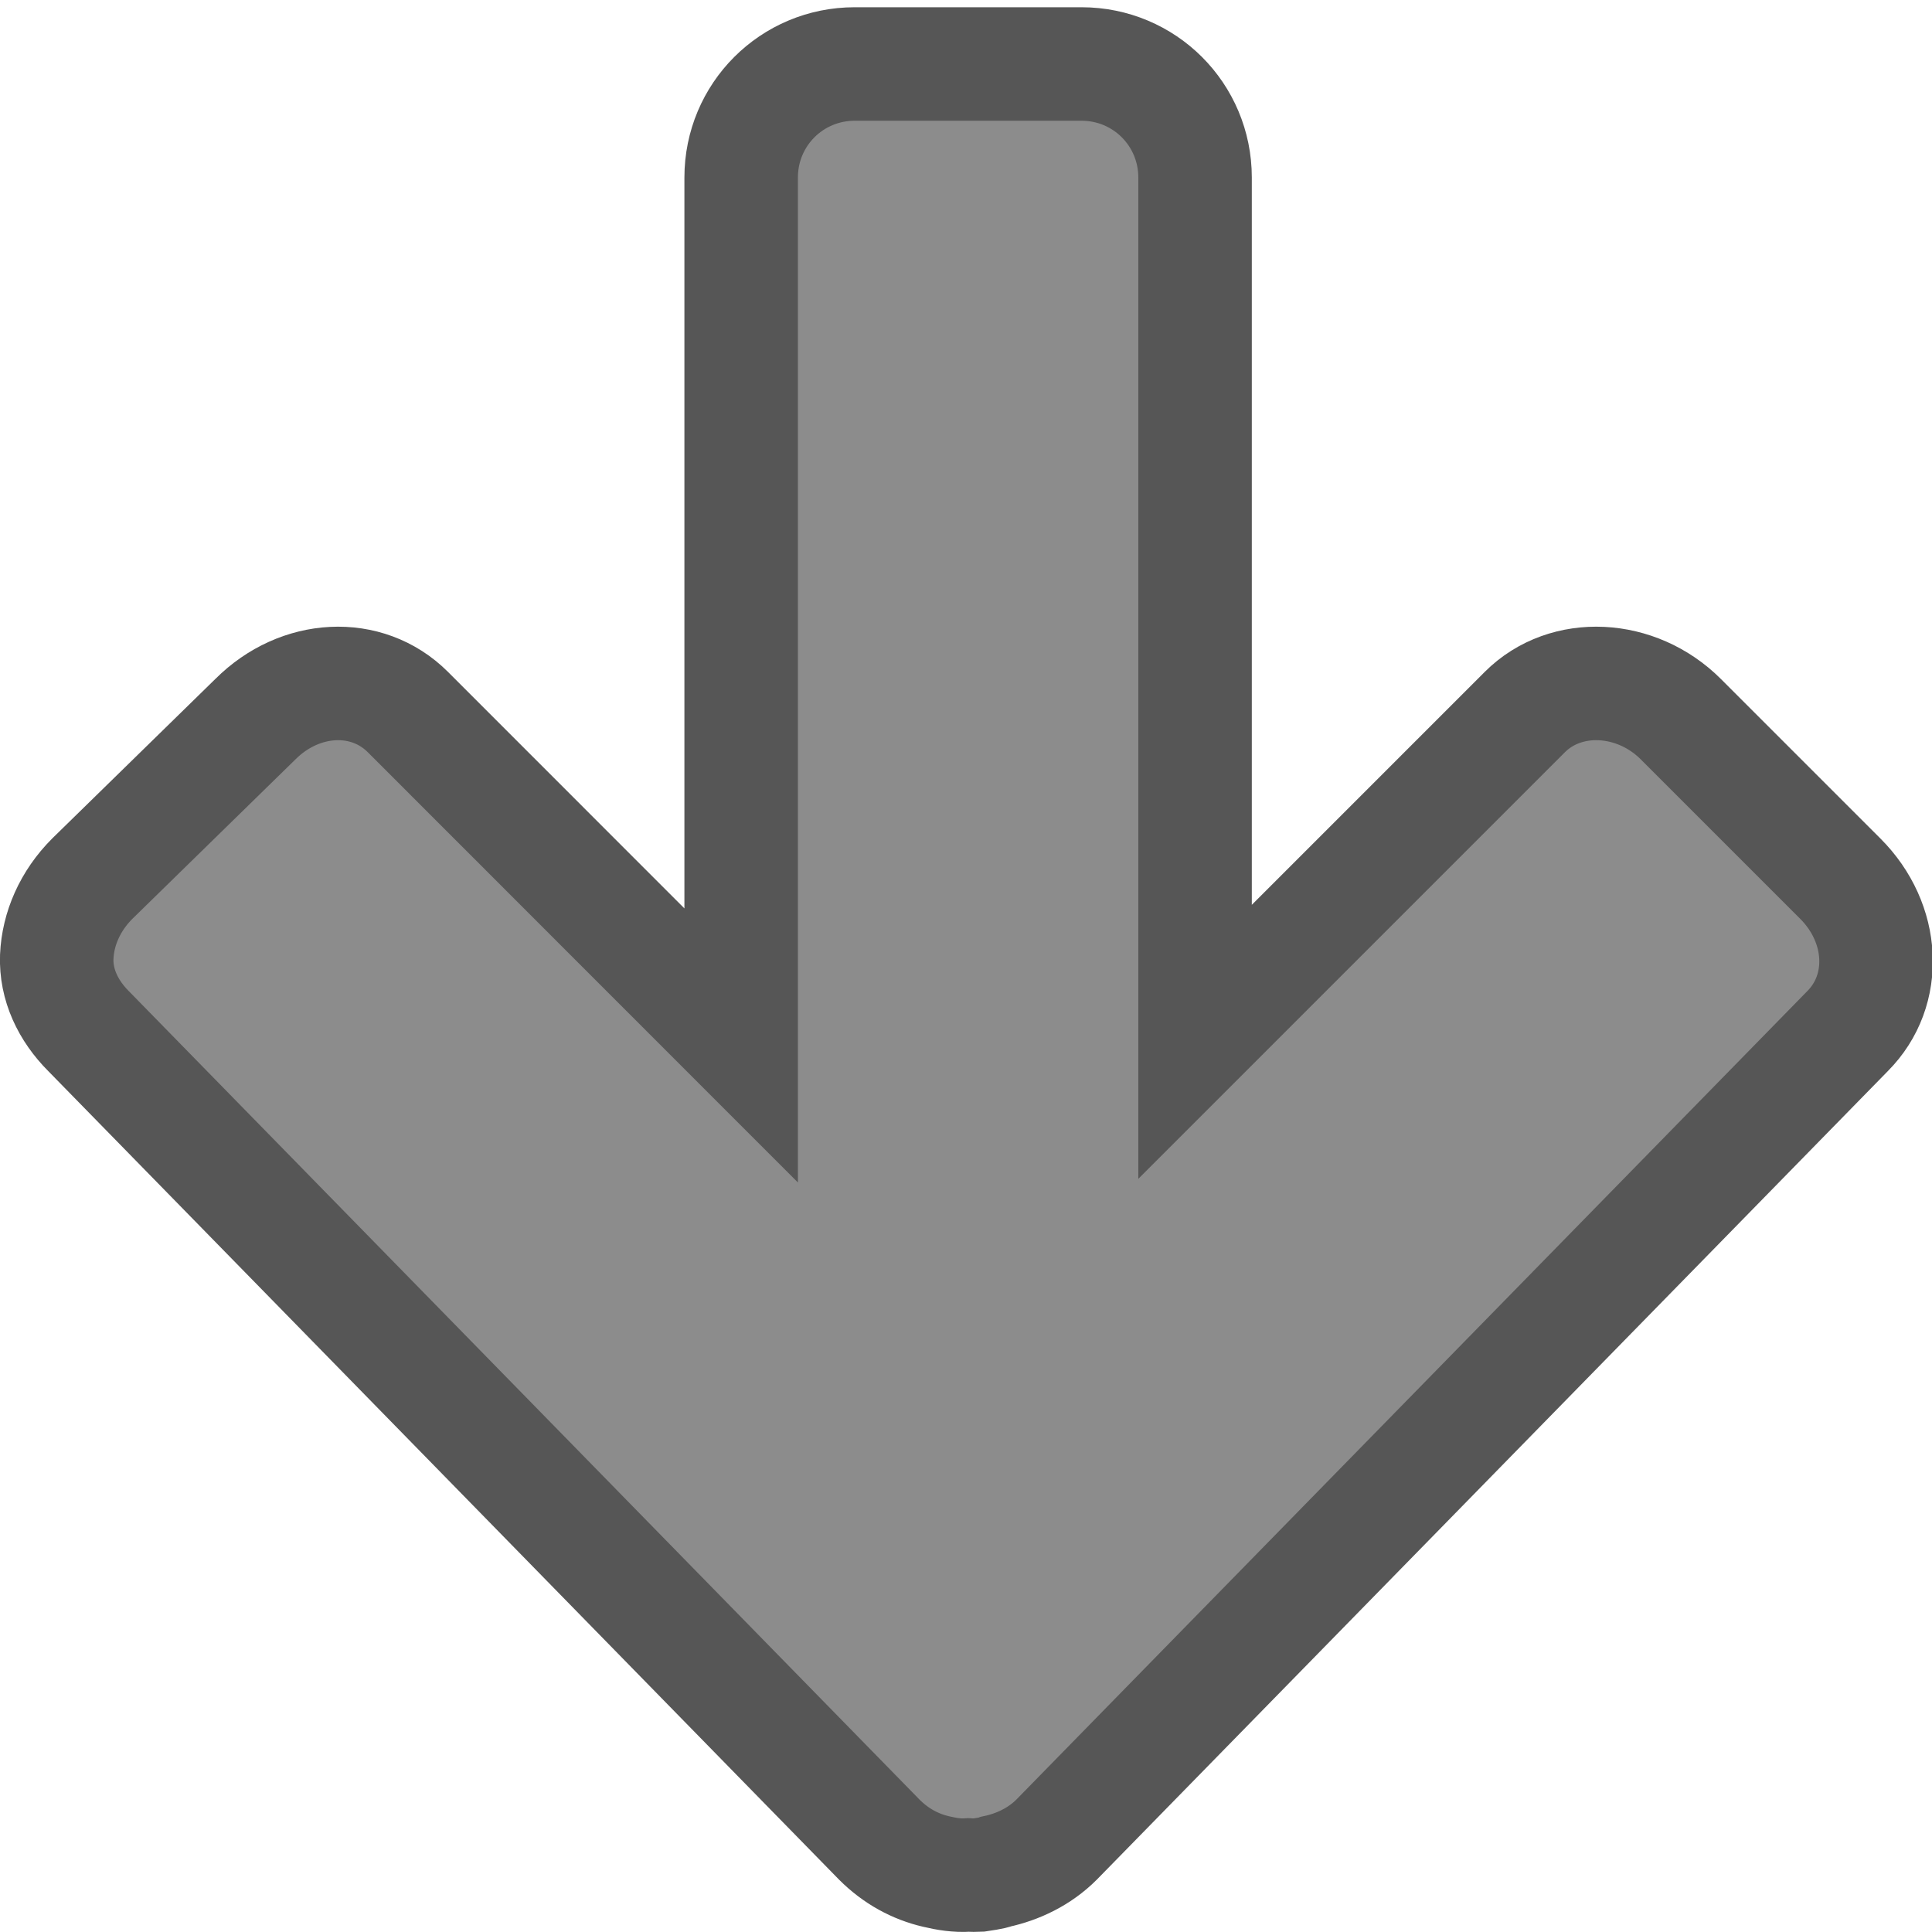 <?xml version="1.0" encoding="UTF-8" standalone="no"?>
<svg
   xmlns:dc="http://purl.org/dc/elements/1.1/"
   xmlns:cc="http://creativecommons.org/ns#"
   xmlns:rdf="http://www.w3.org/1999/02/22-rdf-syntax-ns#"
   xmlns:svg="http://www.w3.org/2000/svg"
   xmlns="http://www.w3.org/2000/svg"
   xmlns:sodipodi="http://sodipodi.sourceforge.net/DTD/sodipodi-0.dtd"
   xmlns:inkscape="http://www.inkscape.org/namespaces/inkscape"
   viewBox="0 0 16 16"
   id="svg2"
   version="1.1"
   inkscape:version="0.91 r13725"
   sodipodi:docname="sc_upsearch.svg">
<defs
   id="defs8" />
<sodipodi:namedview
   pagecolor="#ffffff"
   bordercolor="#666666"
   borderopacity="1"
   objecttolerance="10"
   gridtolerance="10"
   guidetolerance="10"
   inkscape:pageopacity="0"
   inkscape:pageshadow="2"
   inkscape:window-width="2560"
   inkscape:window-height="1377"
   id="namedview6"
   showgrid="false"
   inkscape:zoom="14.75"
   inkscape:cx="8"
   inkscape:cy="8"
   inkscape:window-x="0"
   inkscape:window-y="34"
   inkscape:window-maximized="1"
   inkscape:current-layer="svg2" />

     /&gt;
 <path
   d="m 0.47,7.923 c -0.009,0.231 0.094,0.447 0.264,0.617 l 6.548,6.695 c 0.138,0.138 0.298,0.224 0.47,0.264 0.088,0.021 0.176,0.035 0.264,0.029 0.028,0.002 0.059,0.001 0.088,0 0.052,-0.009 0.098,-0.011 0.147,-0.029 0.177,-0.038 0.357,-0.122 0.499,-0.264 L 15.3,8.54 C 15.639,8.2 15.609,7.645 15.241,7.277 L 13.92,5.956 c -0.368,-0.368 -0.952,-0.399 -1.292,-0.059 l -2.731,2.731 2e-6,-7.158 c 1e-7,-0.521 -0.419,-0.94 -0.94,-0.94 l -1.879,0 c -0.521,0 -0.94,0.419 -0.94,0.94 l 0,7.188 L 3.378,5.897 C 3.038,5.557 2.483,5.588 2.115,5.956 L 0.764,7.277 C 0.58,7.461 0.48,7.692 0.47,7.923 Z"
   id="rect3811-1"
   style="color:#000000;display:inline;overflow:visible;visibility:visible;opacity:1;fill:#8c8c8c;fill-opacity:1;fill-rule:nonzero;stroke:#565656;stroke-width:0.94;stroke-miterlimit:4;stroke-dasharray:none;stroke-opacity:1;marker:none;enable-background:accumulate"
   inkscape:connector-curvature="0"
   sodipodi:nodetypes="cccccccccssscsssscsccc" />
</svg>
